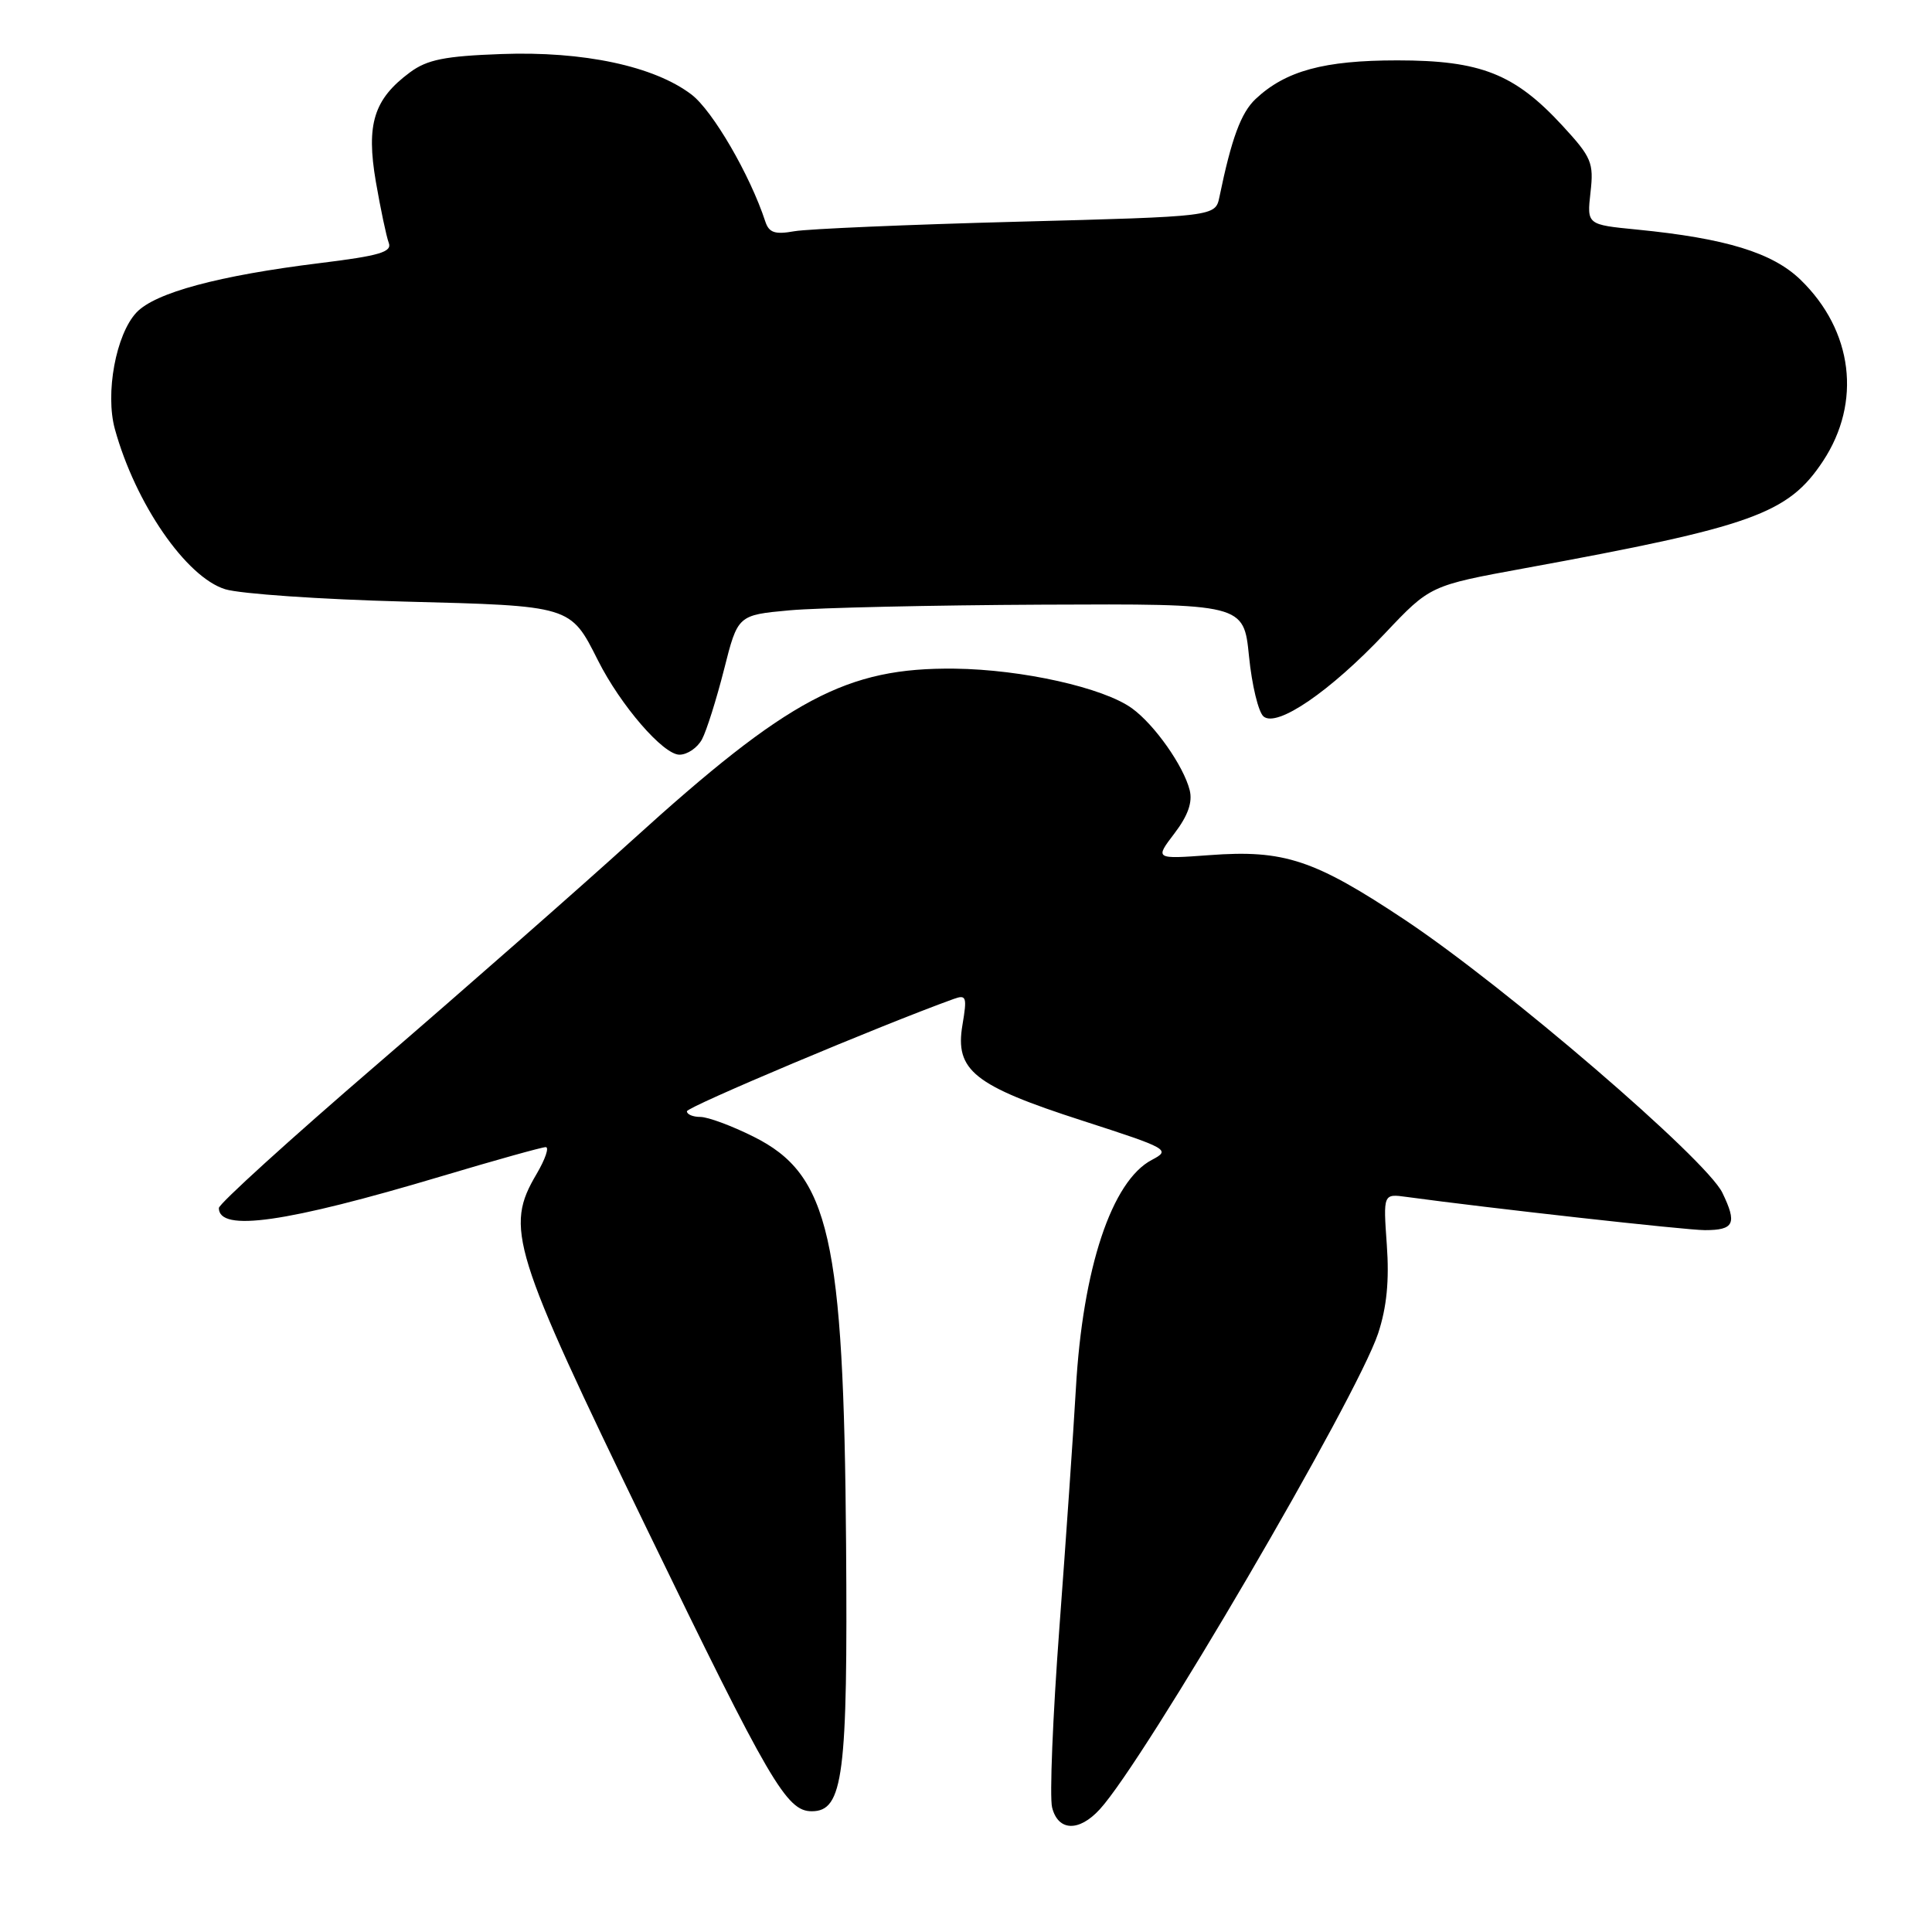 <?xml version="1.0" encoding="UTF-8" standalone="no"?>
<!DOCTYPE svg PUBLIC "-//W3C//DTD SVG 1.1//EN" "http://www.w3.org/Graphics/SVG/1.1/DTD/svg11.dtd" >
<svg xmlns="http://www.w3.org/2000/svg" xmlns:xlink="http://www.w3.org/1999/xlink" version="1.1" viewBox="0 0 256 256">
 <g >
 <path fill="currentColor"
d=" M 145.72 239.75 C 151.66 233.29 179.77 185.23 182.61 176.68 C 183.75 173.22 184.10 169.69 183.76 164.95 C 183.28 158.17 183.28 158.17 186.39 158.60 C 197.16 160.07 223.41 163.00 225.90 163.00 C 229.79 163.00 230.20 162.13 228.22 158.04 C 226.07 153.61 199.56 130.82 186.19 121.91 C 174.15 113.90 170.16 112.57 160.26 113.31 C 153.02 113.84 153.02 113.84 155.62 110.43 C 157.41 108.08 158.04 106.30 157.64 104.70 C 156.83 101.49 153.00 96.04 150.00 93.86 C 146.22 91.12 135.46 88.71 126.50 88.60 C 112.18 88.44 104.48 92.54 83.74 111.36 C 76.72 117.73 61.53 131.07 49.99 141.01 C 38.45 150.94 29.00 159.52 29.00 160.07 C 29.00 163.28 37.87 162.02 58.46 155.87 C 65.59 153.74 71.82 152.00 72.31 152.00 C 72.80 152.00 72.25 153.60 71.10 155.56 C 66.88 162.70 67.77 165.56 85.67 202.50 C 102.02 236.23 104.22 240.00 107.56 240.00 C 111.74 240.00 112.34 235.29 112.11 204.59 C 111.80 163.92 109.92 155.63 99.84 150.61 C 96.96 149.17 93.80 148.00 92.80 148.00 C 91.81 148.00 91.01 147.66 91.02 147.25 C 91.03 146.66 116.74 135.84 126.36 132.37 C 128.05 131.76 128.16 132.08 127.53 135.81 C 126.51 141.83 129.03 143.85 143.41 148.49 C 154.85 152.19 155.16 152.36 152.63 153.69 C 147.31 156.47 143.46 168.06 142.56 184.00 C 142.23 189.78 141.24 204.06 140.37 215.75 C 139.50 227.43 139.06 238.12 139.41 239.50 C 140.20 242.65 142.96 242.76 145.72 239.75 Z  M 93.02 97.96 C 93.62 96.84 94.93 92.68 95.94 88.71 C 97.76 81.50 97.76 81.50 104.63 80.87 C 108.41 80.53 123.49 80.19 138.15 80.12 C 164.80 80.00 164.80 80.00 165.50 86.96 C 165.88 90.79 166.75 94.38 167.43 94.94 C 169.22 96.43 176.25 91.62 183.50 83.94 C 189.50 77.59 189.50 77.59 202.00 75.30 C 232.27 69.76 236.93 68.08 241.55 61.11 C 246.71 53.30 245.54 43.82 238.58 37.07 C 234.87 33.48 228.68 31.58 216.91 30.42 C 210.27 29.77 210.27 29.77 210.75 25.49 C 211.20 21.56 210.89 20.84 207.04 16.66 C 200.70 9.78 196.20 8.00 185.15 8.00 C 175.43 8.00 170.35 9.38 166.37 13.12 C 164.44 14.94 163.18 18.34 161.58 26.10 C 161.04 28.69 161.04 28.69 134.77 29.38 C 120.32 29.76 107.04 30.33 105.26 30.64 C 102.68 31.10 101.90 30.84 101.41 29.36 C 99.39 23.19 94.44 14.68 91.63 12.53 C 86.68 8.76 77.31 6.76 66.44 7.16 C 58.93 7.43 56.60 7.90 54.32 9.59 C 49.53 13.14 48.50 16.45 49.80 24.07 C 50.43 27.70 51.20 31.35 51.51 32.17 C 51.98 33.39 50.30 33.89 42.40 34.86 C 29.00 36.51 20.55 38.78 18.08 41.41 C 15.36 44.31 13.92 52.11 15.22 56.85 C 17.94 66.73 24.67 76.49 29.85 78.08 C 31.86 78.69 42.50 79.42 53.50 79.71 C 75.74 80.28 75.57 80.23 79.23 87.50 C 82.23 93.47 87.88 100.00 90.03 100.00 C 91.08 100.00 92.42 99.08 93.02 97.96 Z "/>
</g>
</svg>